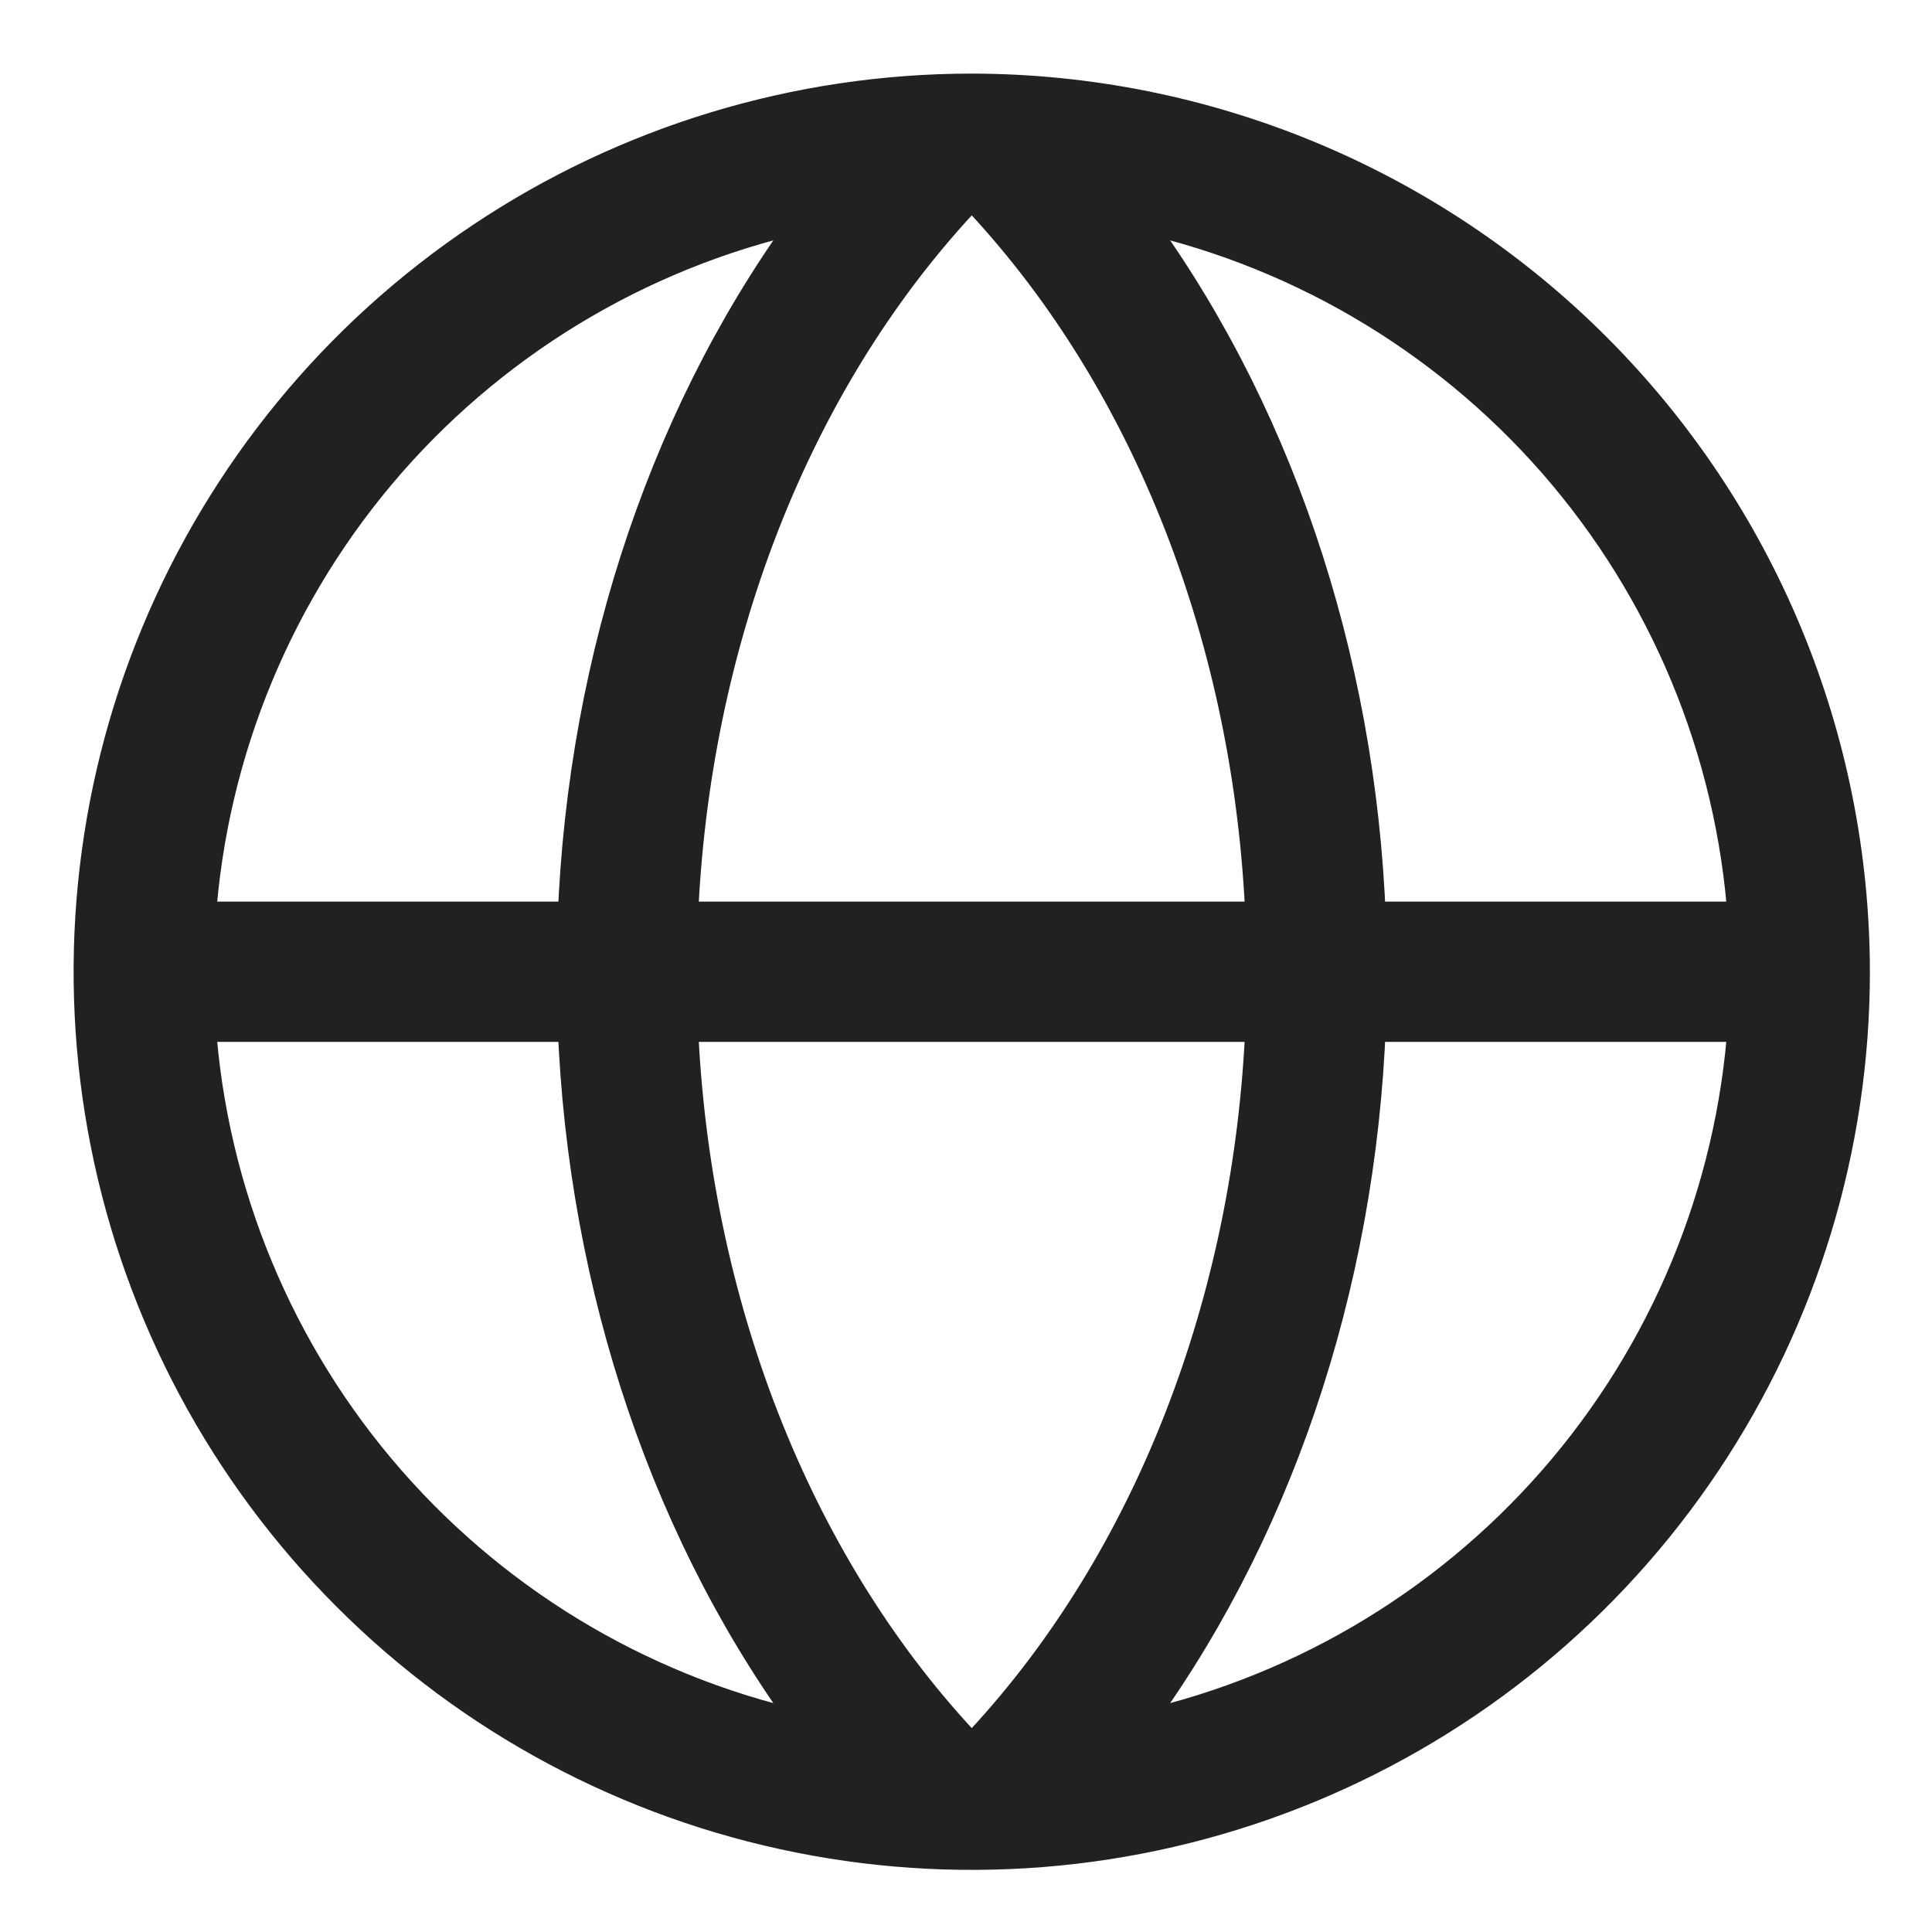 <svg width="21" height="21" viewBox="0 0 21 21" fill="none" xmlns="http://www.w3.org/2000/svg">
<path d="M10.562 1C8.671 1 6.822 1.561 5.25 2.612C3.677 3.662 2.452 5.156 1.728 6.903C1.004 8.65 0.815 10.573 1.184 12.428C1.553 14.283 2.463 15.987 3.801 17.324C5.138 18.662 6.842 19.572 8.697 19.941C10.552 20.31 12.475 20.121 14.222 19.397C15.969 18.673 17.463 17.448 18.513 15.875C19.564 14.303 20.125 12.454 20.125 10.562C20.122 8.027 19.114 5.597 17.321 3.804C15.528 2.011 13.098 1.003 10.562 1ZM18.981 10H14.864C14.756 7.12 13.824 4.391 12.244 2.294C14.055 2.665 15.695 3.62 16.912 5.011C18.128 6.403 18.855 8.156 18.981 10ZM10.562 19C10.539 19 10.516 18.995 10.495 18.986C10.473 18.976 10.454 18.962 10.439 18.945C8.605 16.969 7.508 14.145 7.386 11.125H13.738C13.617 14.145 12.519 16.969 10.686 18.945C10.671 18.962 10.652 18.976 10.63 18.986C10.609 18.995 10.586 19 10.562 19ZM7.386 10C7.508 6.98 8.605 4.156 10.439 2.18C10.454 2.163 10.473 2.149 10.495 2.139C10.516 2.13 10.539 2.125 10.562 2.125C10.586 2.125 10.609 2.13 10.63 2.139C10.652 2.149 10.671 2.163 10.686 2.18C12.52 4.156 13.617 6.98 13.738 10H7.386ZM8.881 2.294C7.301 4.391 6.369 7.12 6.261 10H2.144C2.27 8.156 2.997 6.403 4.213 5.011C5.43 3.62 7.07 2.665 8.881 2.294ZM2.144 11.125H6.261C6.369 14.005 7.301 16.734 8.881 18.831C7.07 18.46 5.43 17.505 4.213 16.113C2.997 14.722 2.27 12.969 2.144 11.125ZM12.244 18.831C13.824 16.734 14.756 14.005 14.864 11.125H18.981C18.855 12.969 18.128 14.722 16.912 16.113C15.695 17.505 14.055 18.46 12.244 18.831Z" fill="#212121" stroke="#212121" stroke-width="0.4"/>
</svg>
